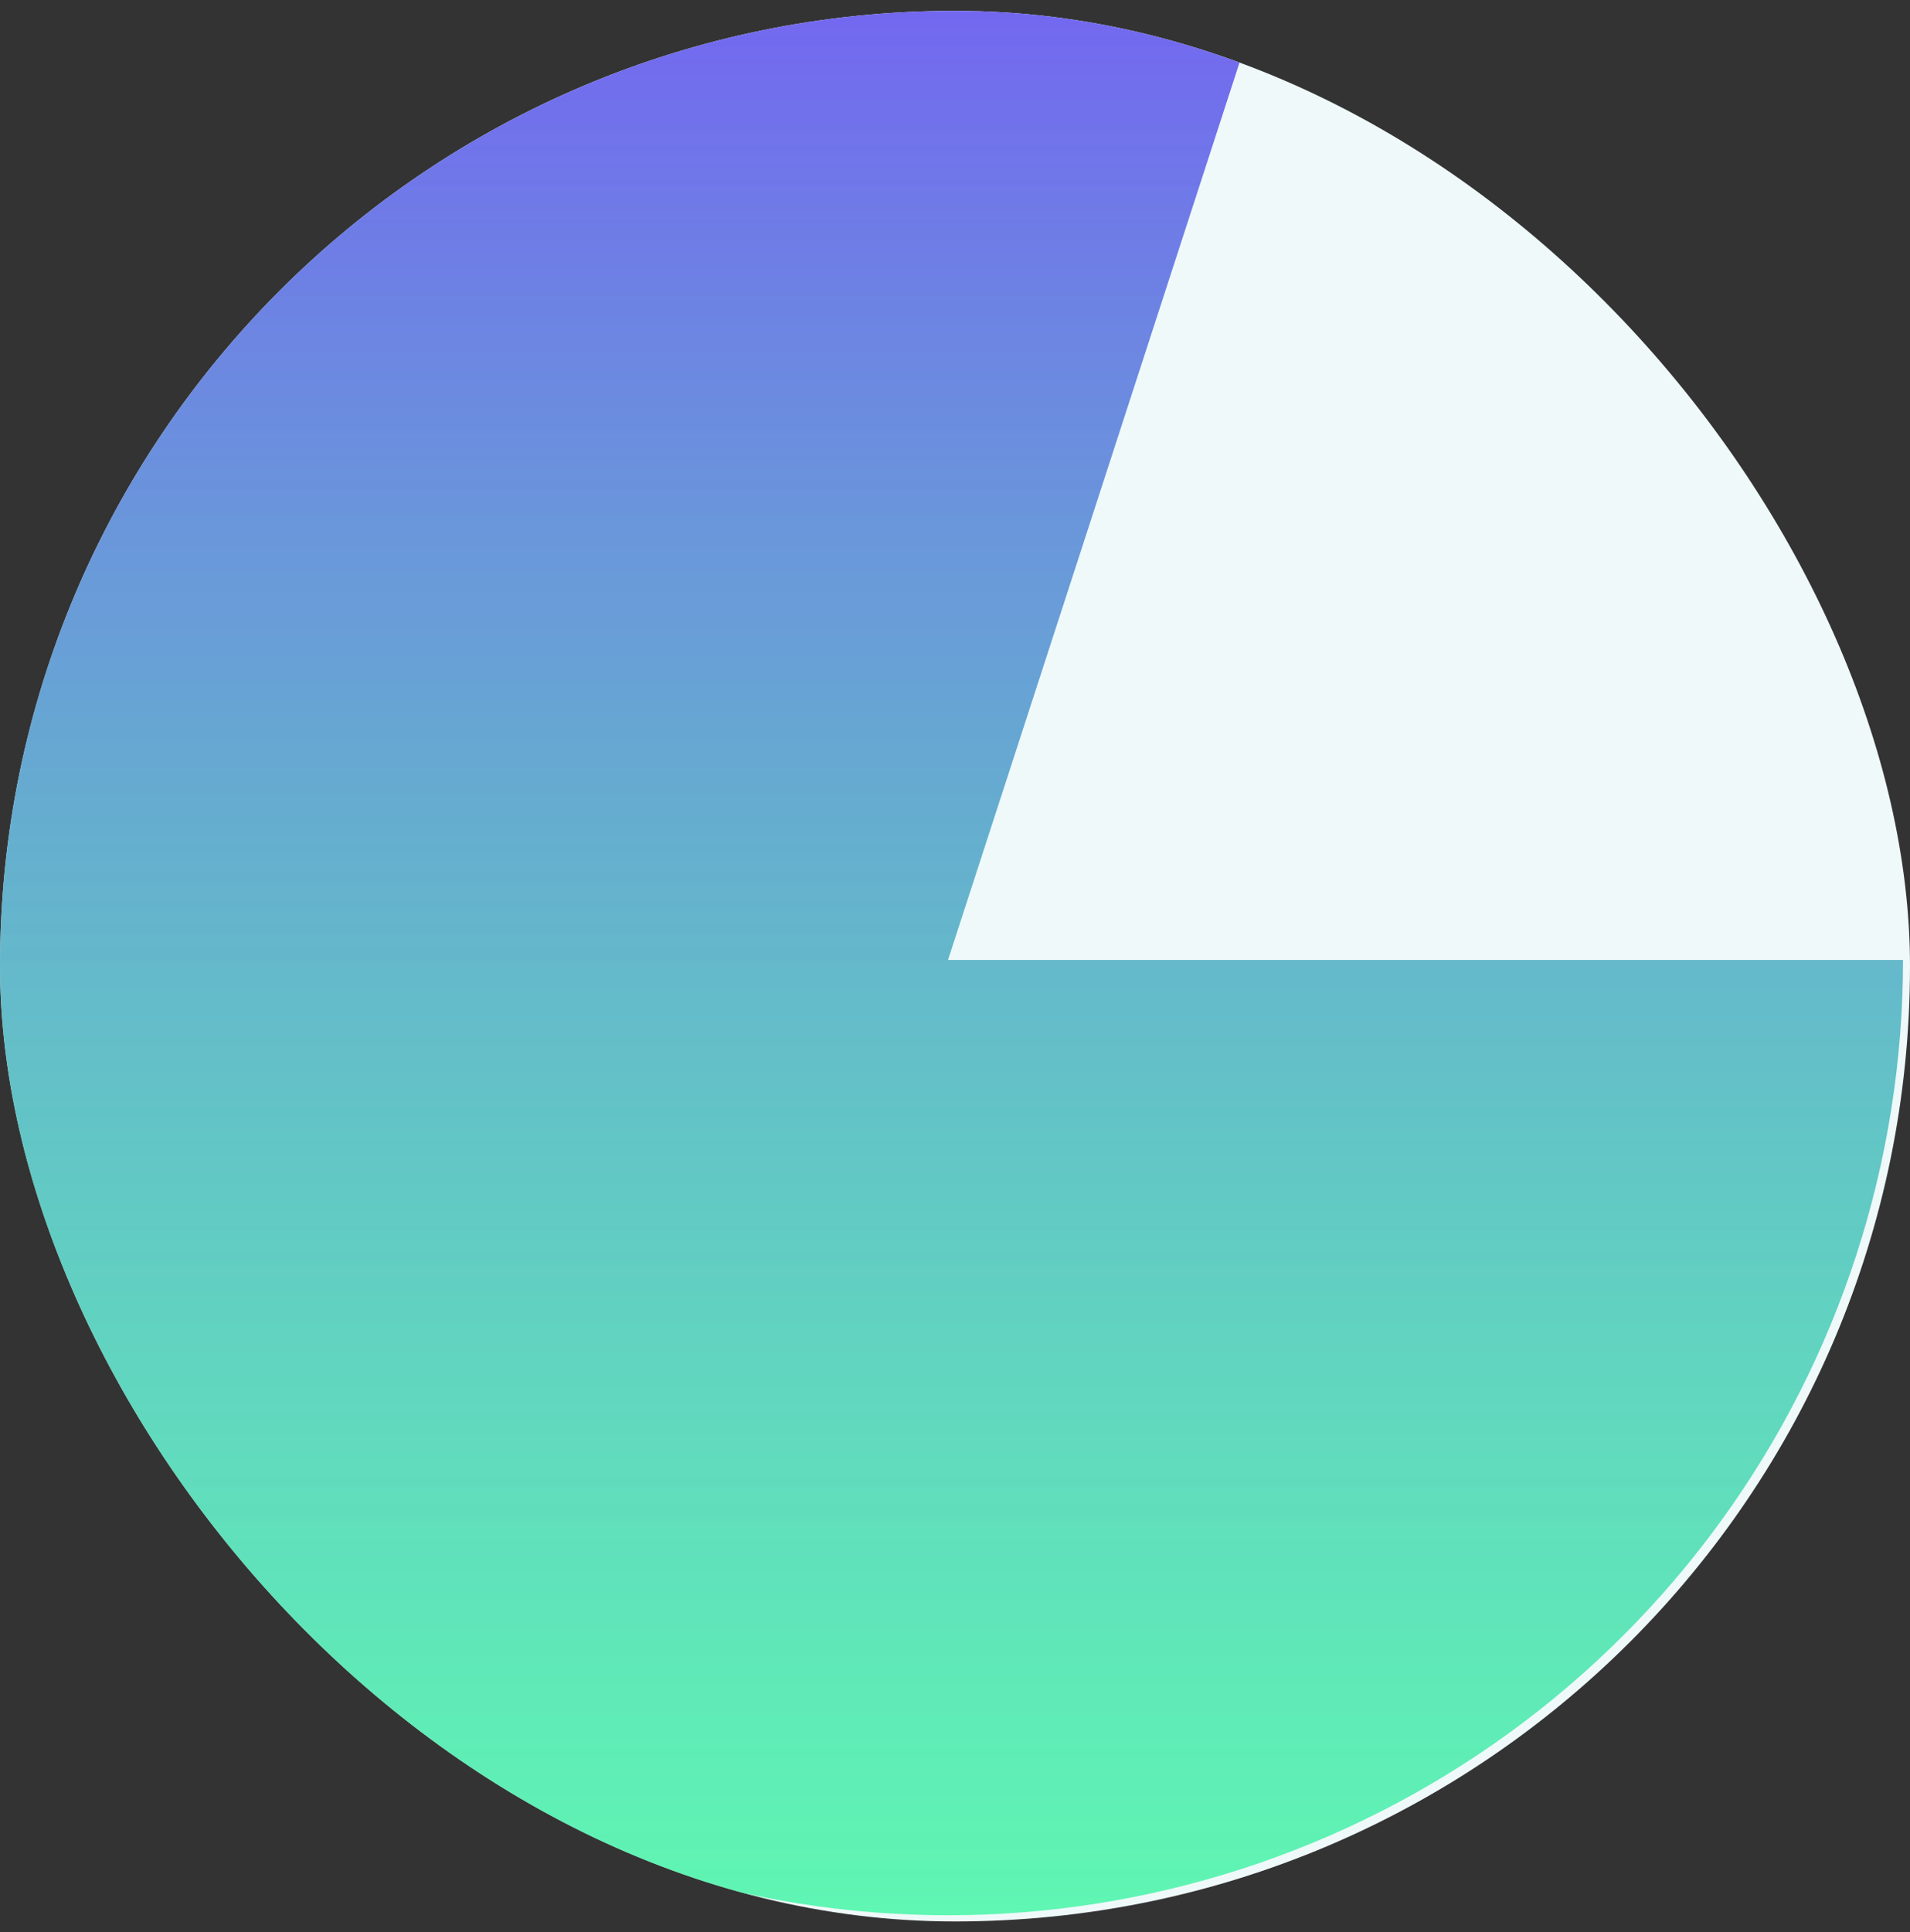<svg width="88" height="89" viewBox="0 0 88 89" fill="none" xmlns="http://www.w3.org/2000/svg">
<rect x="0" y="0" width="88" height="89" fill="#333333" stroke="none"/>
<g clip-path="url(#clip0_8214_16145)">
<rect y="0.5" width="88" height="88" rx="44" fill="#EFF9FA"/>
<path d="M87.679 44.214C87.679 53.506 84.737 62.559 79.276 70.076C73.814 77.594 66.113 83.189 57.276 86.06C48.439 88.932 38.919 88.932 30.082 86.06C21.245 83.189 13.544 77.594 8.082 70.076C2.621 62.559 -0.321 53.506 -0.321 44.214C-0.321 34.922 2.621 25.869 8.082 18.351C13.544 10.834 21.245 5.239 30.082 2.367C38.919 -0.504 48.439 -0.504 57.276 2.367L43.679 44.214H87.679Z" fill="url(#paint0_linear_8214_16145)"/>
</g>
<defs>
<linearGradient id="paint0_linear_8214_16145" x1="43.679" y1="0.214" x2="43.679" y2="88.214" gradientUnits="userSpaceOnUse">
<stop stop-color="#7367F0"/>
<stop offset="1" stop-color="#2AF598" stop-opacity="0.73"/>
</linearGradient>
<clipPath id="clip0_8214_16145">
<rect y="0.5" width="88" height="88" rx="44" fill="white"/>
</clipPath>
</defs>
</svg>

